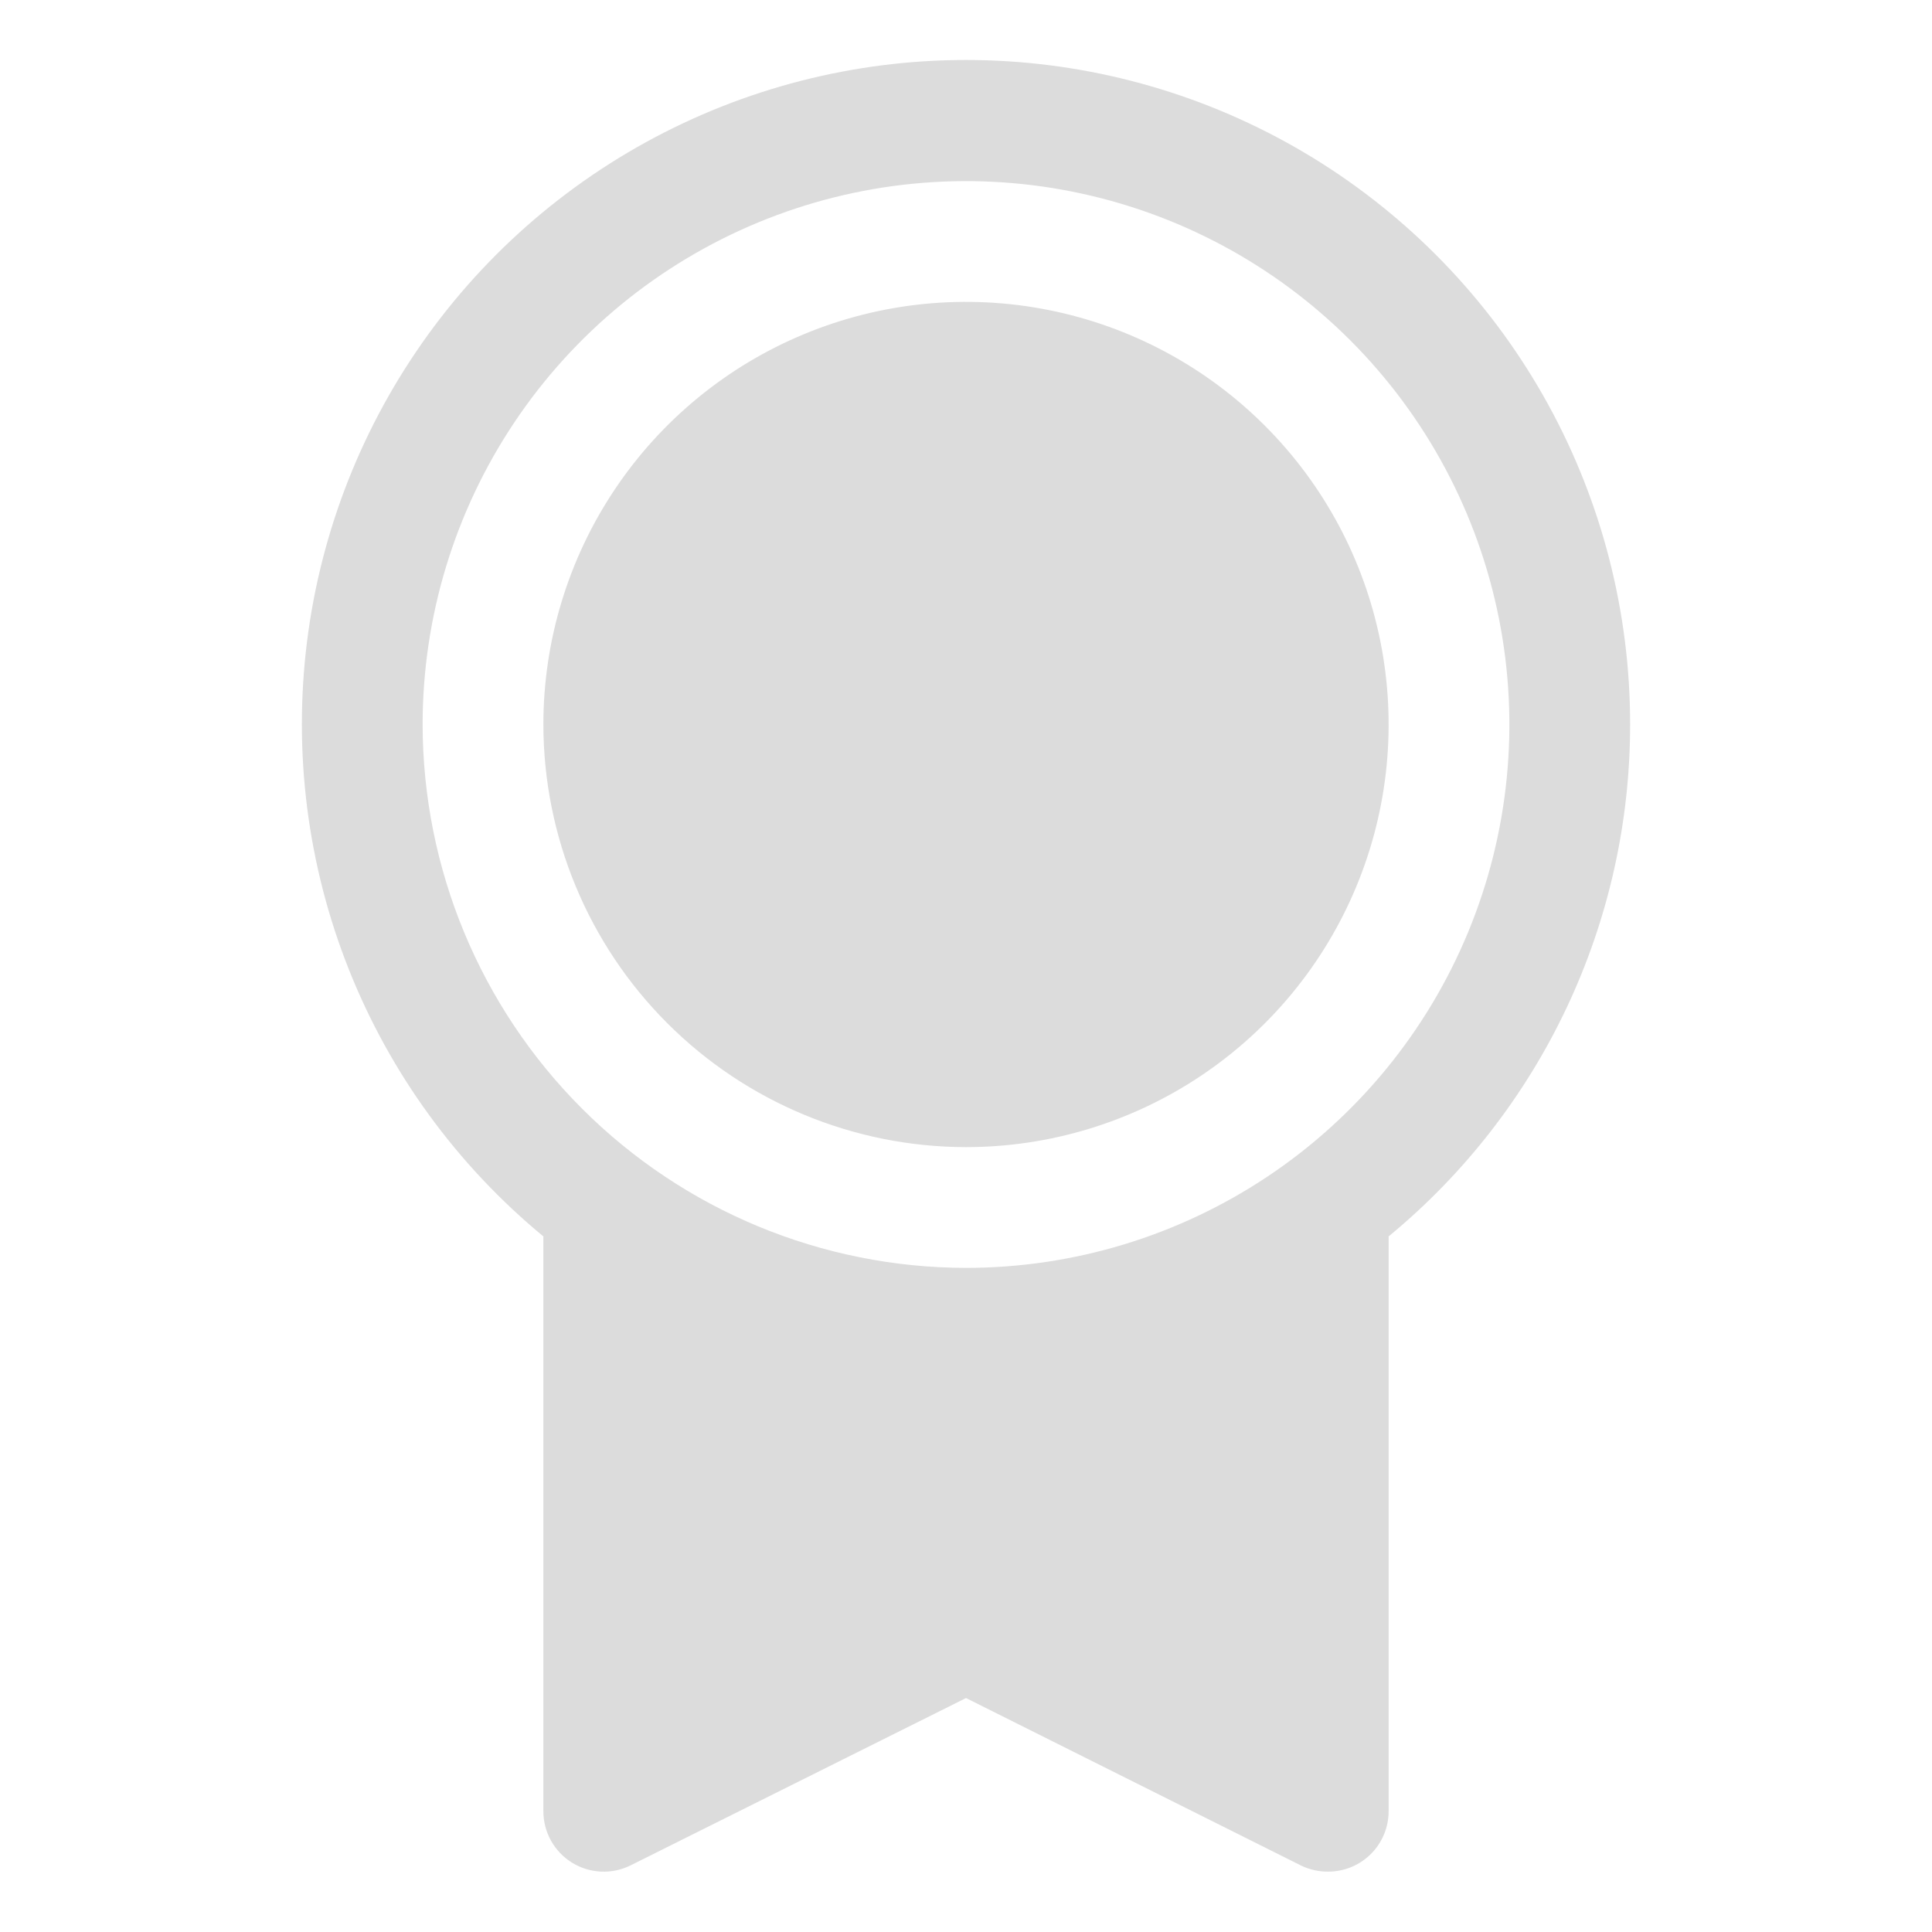<svg width="256" height="256" viewBox="0 0 256 256" fill="none" xmlns="http://www.w3.org/2000/svg">
<path d="M216 96C216.009 81.17 212.27 66.578 205.13 53.58C197.99 40.582 187.681 29.599 175.16 21.652C162.64 13.704 148.314 9.05 133.513 8.121C118.712 7.192 103.916 10.018 90.5 16.338C77.084 22.657 65.483 32.265 56.774 44.268C48.064 56.271 42.53 70.281 40.684 84.996C38.839 99.71 40.742 114.653 46.216 128.435C51.691 142.217 60.56 154.393 72 163.83V240C71.999 241.364 72.347 242.706 73.011 243.898C73.675 245.09 74.632 246.093 75.793 246.81C76.953 247.528 78.278 247.936 79.641 247.998C81.004 248.059 82.36 247.771 83.58 247.16L128 225L172.43 247.21C173.544 247.743 174.765 248.013 176 248C178.122 248 180.157 247.157 181.657 245.657C183.157 244.157 184 242.122 184 240V163.83C194.009 155.586 202.07 145.229 207.602 133.501C213.135 121.774 216.003 108.967 216 96ZM56 96C56 81.76 60.223 67.839 68.134 55.999C76.046 44.159 87.29 34.93 100.447 29.481C113.603 24.031 128.08 22.605 142.047 25.384C156.013 28.162 168.842 35.019 178.912 45.088C188.981 55.158 195.838 67.987 198.617 81.954C201.395 95.92 199.969 110.397 194.519 123.553C189.07 136.709 179.841 147.954 168.001 155.866C156.161 163.777 142.24 168 128 168C108.911 167.979 90.61 160.386 77.112 146.888C63.614 133.39 56.021 115.089 56 96ZM72 96C72 84.924 75.284 74.097 81.438 64.888C87.591 55.679 96.337 48.501 106.57 44.263C116.802 40.024 128.062 38.915 138.925 41.076C149.788 43.237 159.766 48.57 167.598 56.402C175.43 64.234 180.763 74.212 182.924 85.075C185.085 95.938 183.976 107.198 179.737 117.43C175.499 127.663 168.321 136.409 159.112 142.562C149.903 148.716 139.076 152 128 152C113.153 151.984 98.918 146.079 88.42 135.58C77.921 125.082 72.016 110.847 72 96Z" fill="#DCDCDC"/>
</svg>
